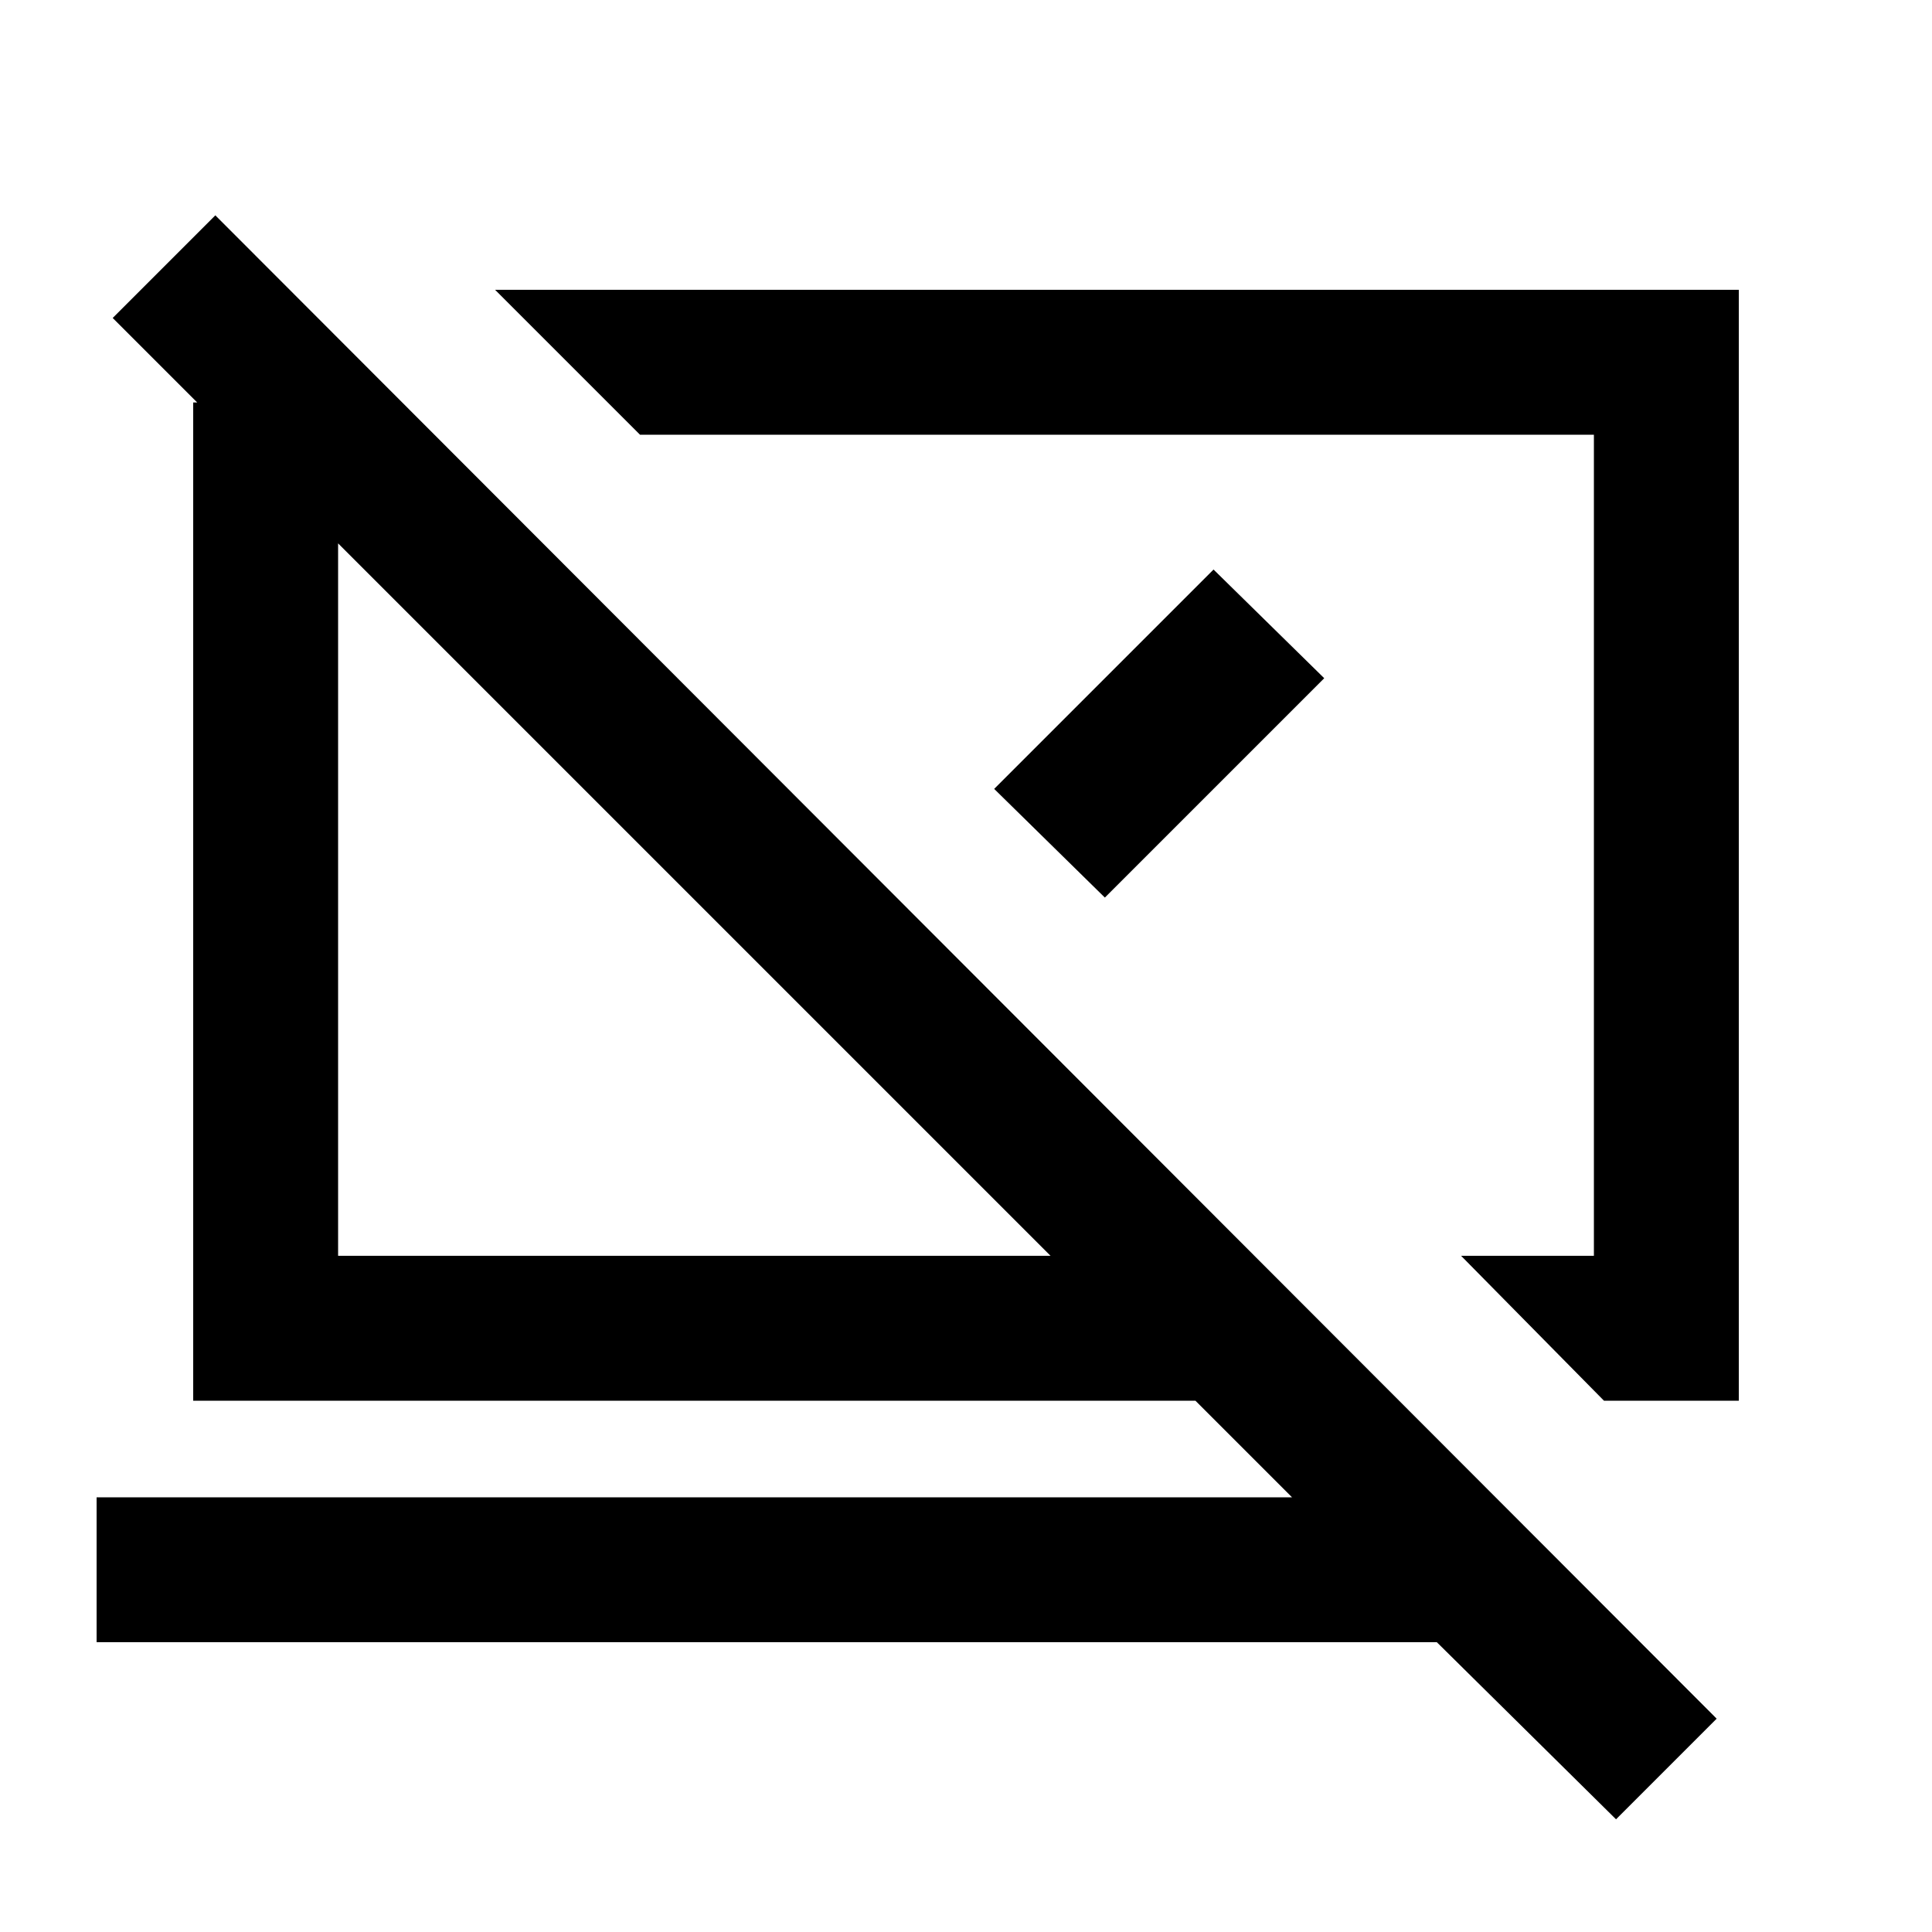 <svg xmlns="http://www.w3.org/2000/svg" height="20" viewBox="0 -960 960 960" width="20"><path d="m797-264-71-72h66v-408H318l-72-72h618v552h-67Zm6 208-89.05-88H48v-72h594l-48-48H96v-496h2l-42-42 51-51 746 747-50 50ZM522-336 168-690v354h354Zm0-204Zm-177 27Zm149-55 109-109 55 54-109 109-55-54Z"/></svg>
